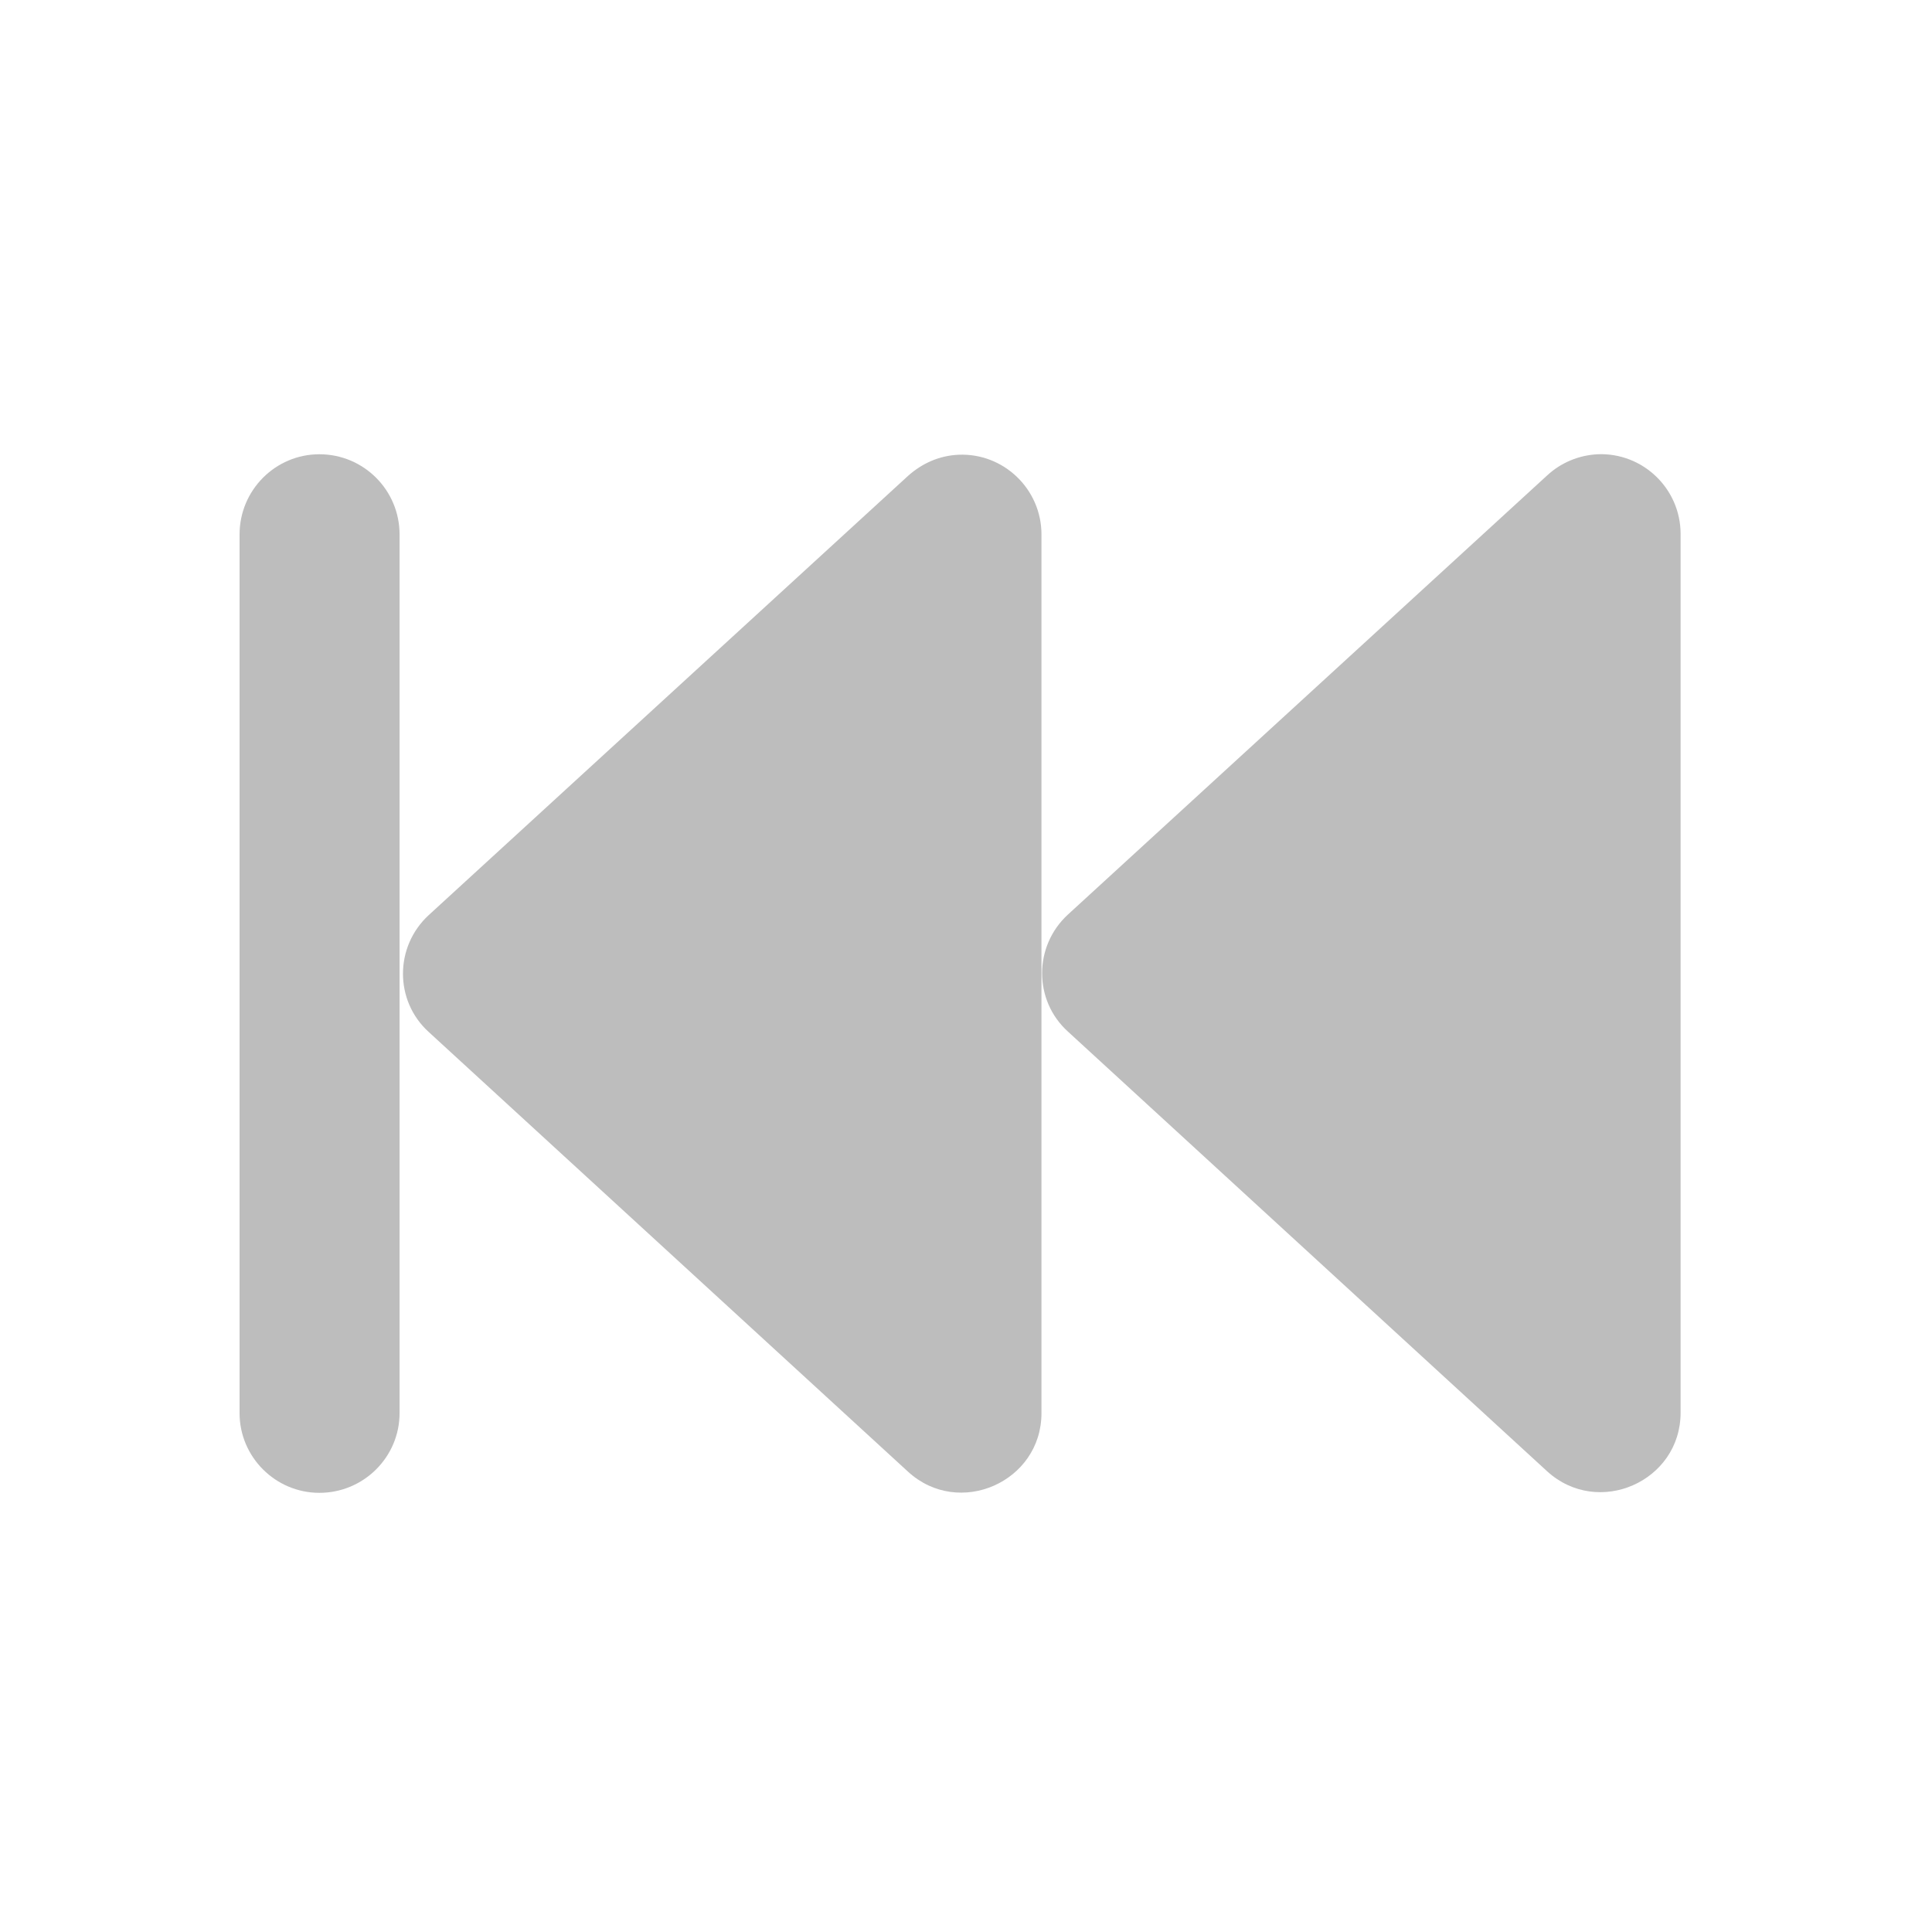 <?xml version="1.0" encoding="UTF-8"?>
<svg xmlns="http://www.w3.org/2000/svg" xmlns:xlink="http://www.w3.org/1999/xlink" width="16px" height="16px" viewBox="0 0 16 16" version="1.1">
<g id="surface1">
<path style=" stroke:none;fill-rule:nonzero;fill:rgb(74.118%,74.118%,74.118%);fill-opacity:1;" d="M 7.938 3.766 C 8.312 3.75 8.625 4.051 8.625 4.426 L 8.625 11.703 C 8.625 12.273 7.941 12.574 7.52 12.188 L 3.551 8.547 C 3.266 8.289 3.266 7.84 3.551 7.578 L 7.52 3.941 C 7.637 3.836 7.781 3.773 7.938 3.766 Z M 7.938 3.766 "/>
<path style=" stroke:none;fill-rule:nonzero;fill:rgb(74.118%,74.118%,74.118%);fill-opacity:1;" d="M 13.23 3.762 C 13.605 3.746 13.918 4.047 13.918 4.422 L 13.918 11.699 C 13.918 12.27 13.234 12.57 12.812 12.184 L 8.844 8.543 C 8.559 8.285 8.559 7.836 8.844 7.574 L 12.812 3.938 C 12.926 3.832 13.074 3.77 13.23 3.762 Z M 13.23 3.762 "/>
<path style=" stroke:none;fill-rule:nonzero;fill:rgb(74.118%,74.118%,74.118%);fill-opacity:1;" d="M 2.645 3.762 C 3.012 3.762 3.309 4.059 3.309 4.426 L 3.309 11.703 C 3.309 12.066 3.012 12.363 2.645 12.363 C 2.281 12.363 1.984 12.066 1.984 11.703 L 1.984 4.426 C 1.984 4.059 2.281 3.762 2.645 3.762 Z M 2.645 3.762 "/>
</g>
</svg>
